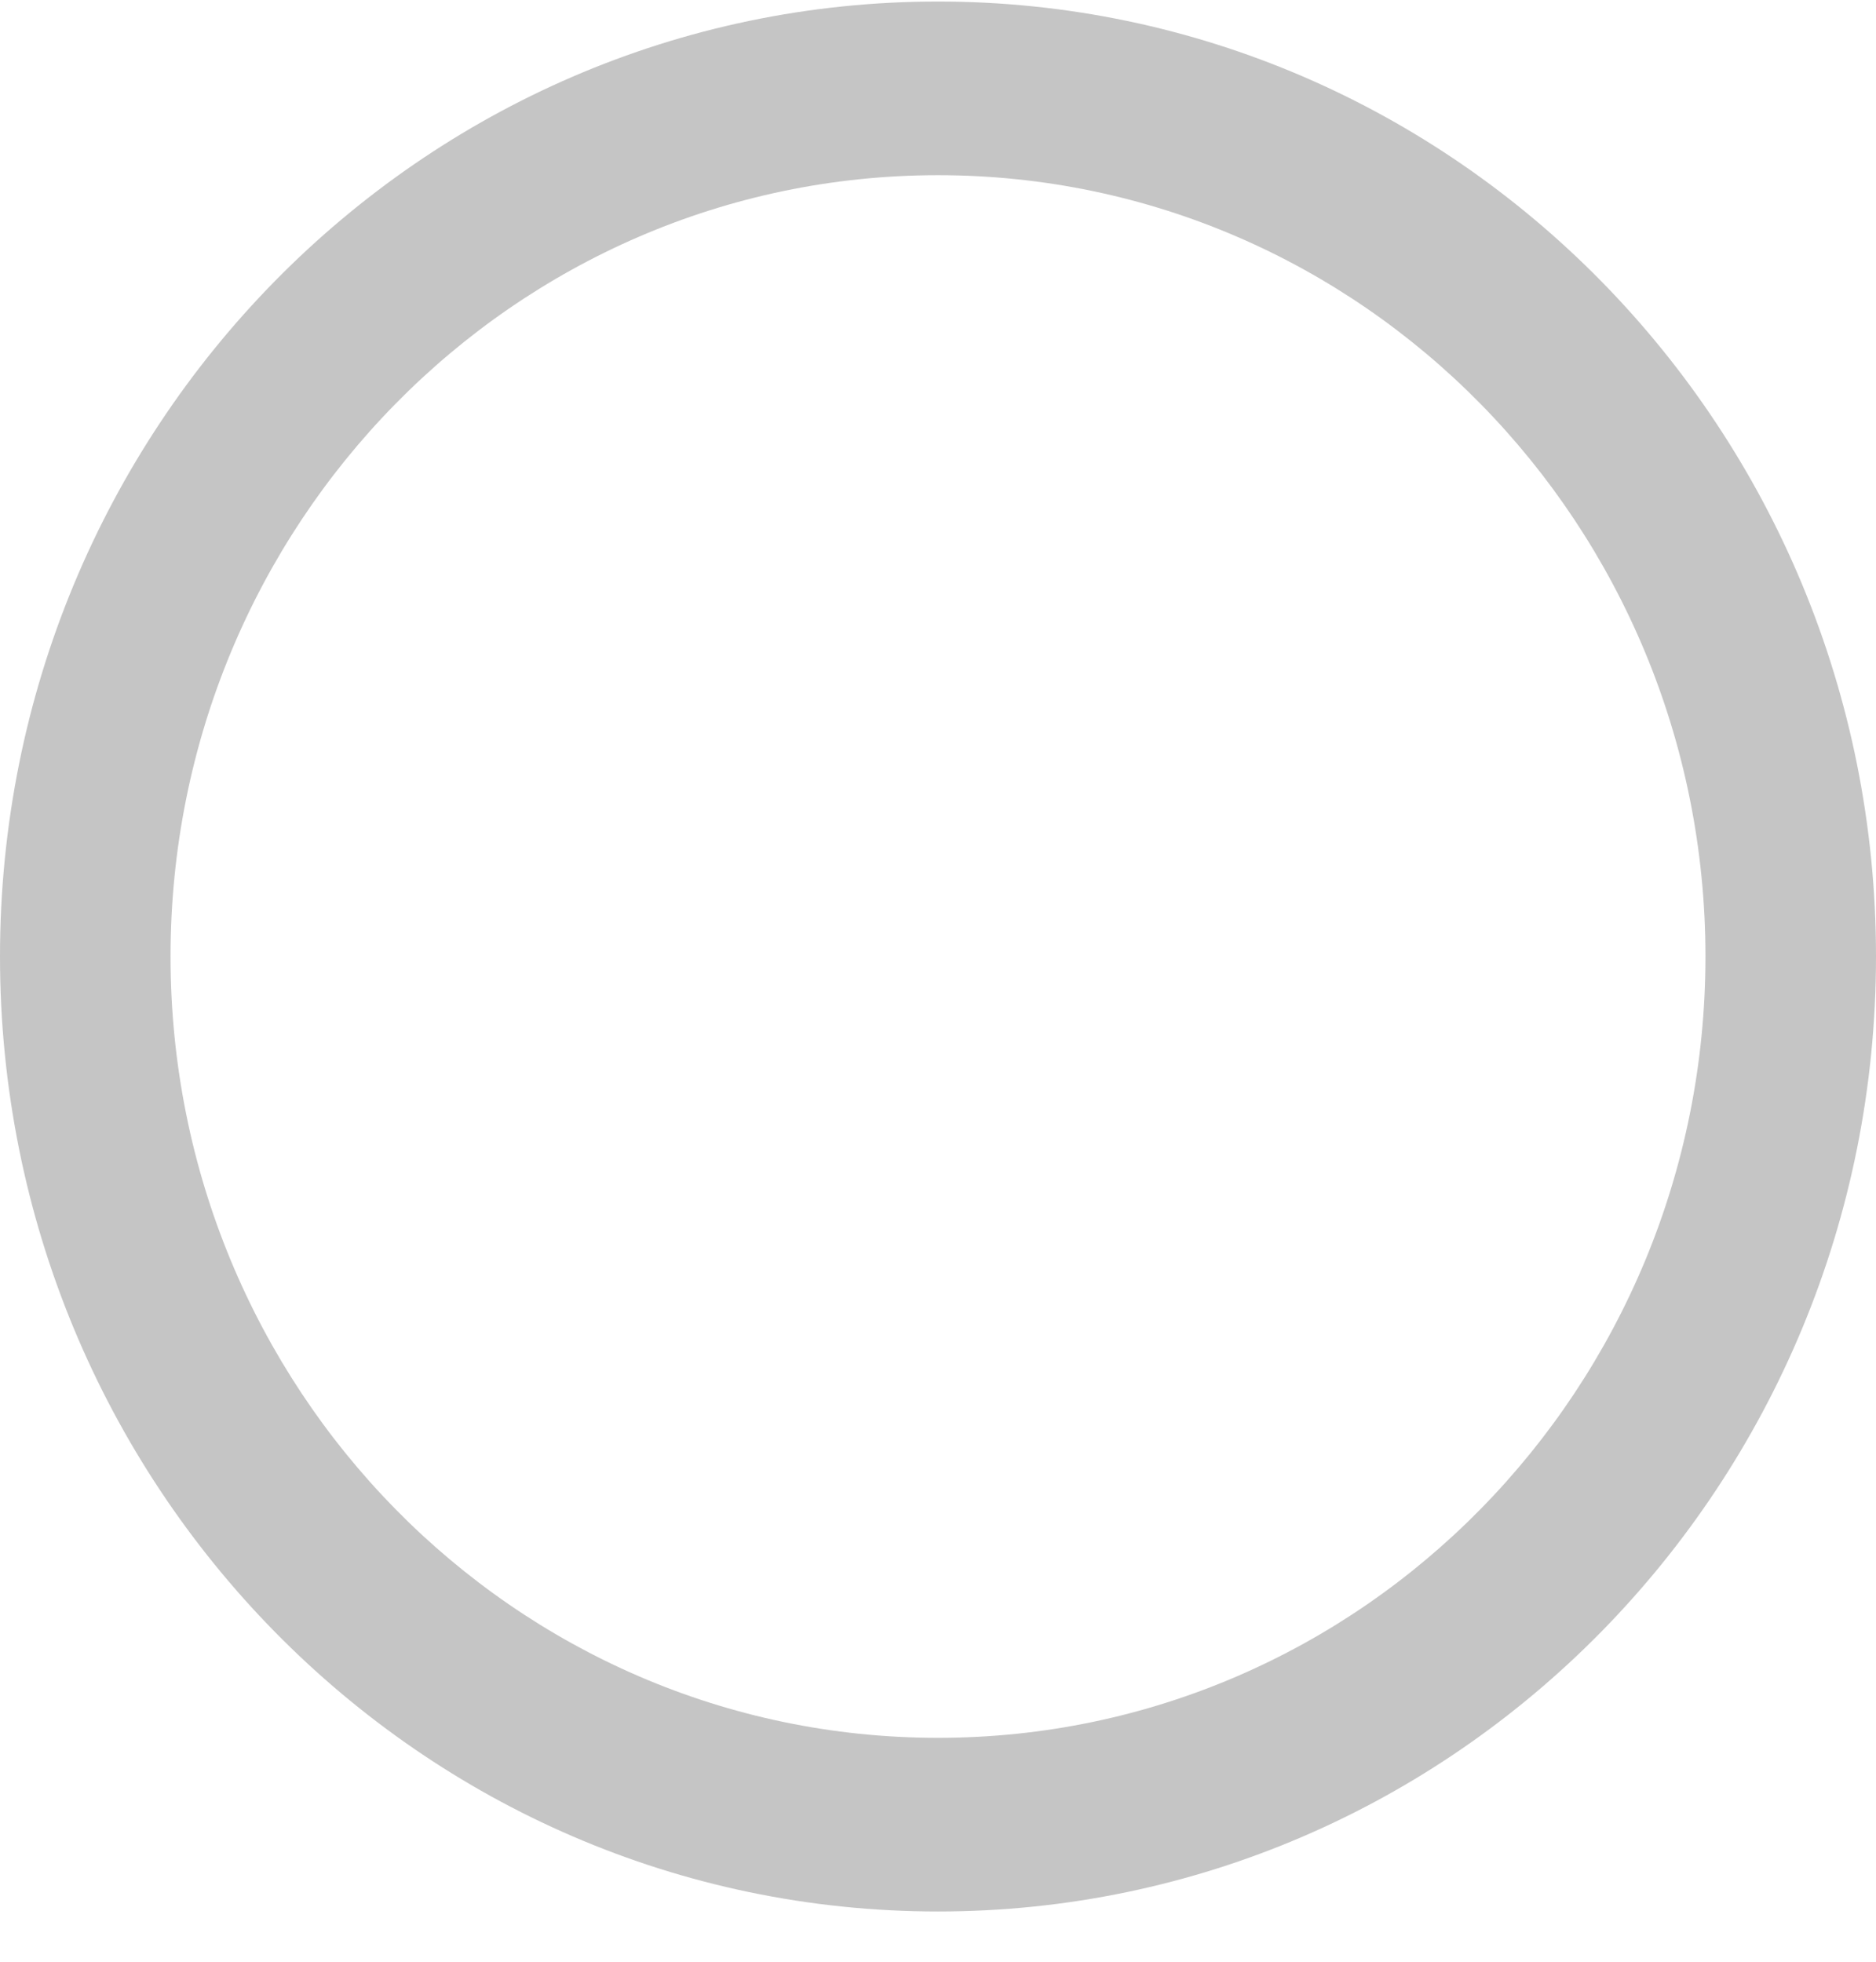 <svg width="22" height="23" viewBox="0 0 22 23" fill="none" xmlns="http://www.w3.org/2000/svg">
<path fill-rule="evenodd" clip-rule="evenodd" d="M0 11.214C0 17.398 4.925 22.411 11 22.411C17.075 22.411 22 17.398 22 11.214C22 5.031 17.075 0.018 11 0.018C4.925 0.018 0 5.031 0 11.214ZM20 11.214C20 16.274 15.971 20.375 11 20.375C6.029 20.375 2 16.274 2 11.214C2 6.155 6.029 2.054 11 2.054C15.971 2.054 20 6.155 20 11.214Z" fill="#C5C5C5"/>
</svg>

